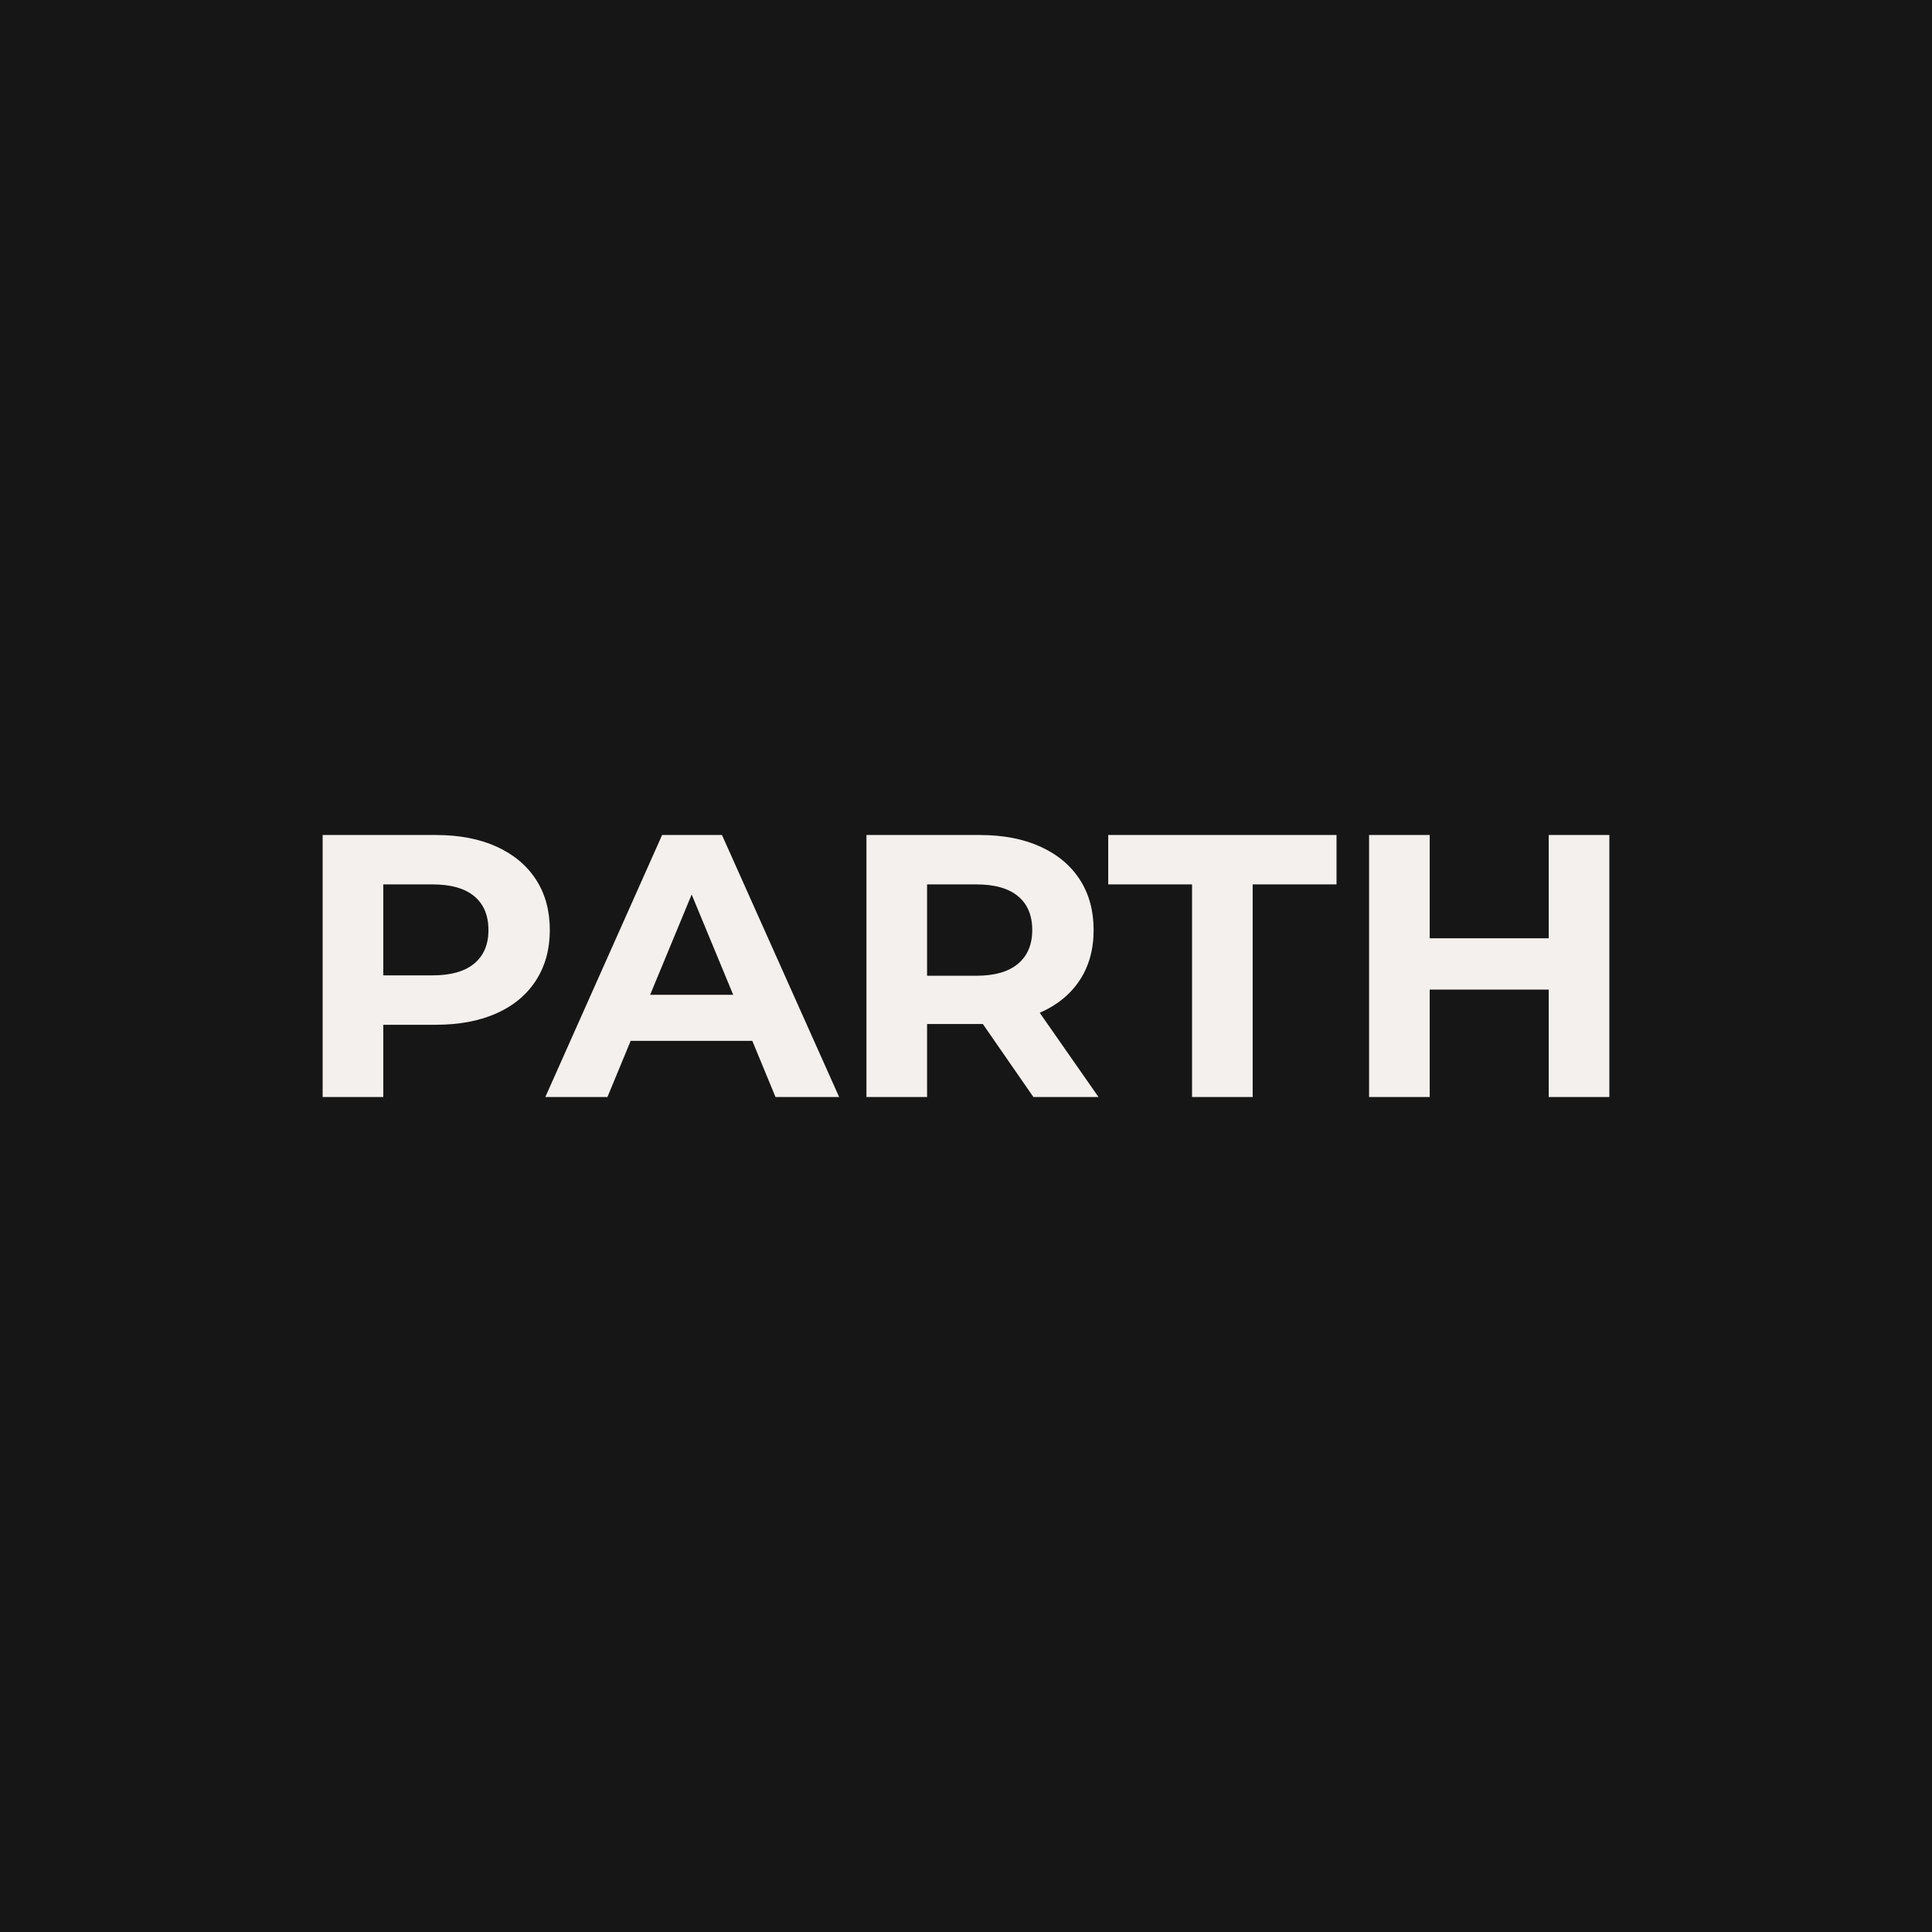<svg version="1.1" preserveAspectRatio="none" xmlns="http://www.w3.org/2000/svg" width="500" height="500" viewBox="0 0 500 500"><rect width="100%" height="100%" fill="#161616" fill-opacity="1"/><svg viewBox="-27.84 180.793 392.91 80" width="333" height="67.802" x="83.5px" y="216.099px" xmlns="http://www.w3.org/2000/svg" xmlns:xlink="http://www.w3.org/1999/xlink" preserveAspectRatio="none"><defs></defs><style>.companyName {fill:#F3F0ED;fill-opacity:1;}.icon3-str {stroke:#ED4545;stroke-opacity:1;}</style><g opacity="1" transform="rotate(0 -27.84 180.793)">
<svg width="392.91" height="80" x="-27.84" y="180.793" version="1.1" preserveAspectRatio="none" viewBox="3.32 -28 137.52 28">
  <g transform="matrix(1 0 0 1 0 0)" class="companyName"><path id="id-D6z1nYkh5" d="M15.44-28Q19.16-28 21.90-26.76Q24.64-25.52 26.12-23.24Q27.60-20.96 27.60-17.84L27.60-17.84Q27.60-14.76 26.12-12.46Q24.64-10.16 21.90-8.94Q19.16-7.72 15.44-7.72L15.44-7.72L9.80-7.72L9.80 0L3.32 0L3.32-28L15.44-28ZM15.08-13Q18-13 19.52-14.26Q21.04-15.52 21.04-17.84L21.04-17.84Q21.04-20.20 19.52-21.46Q18-22.72 15.08-22.72L15.08-22.72L9.80-22.72L9.80-13L15.08-13Z M51.72 0L49.24-6L36.24-6L33.76 0L27.12 0L39.60-28L46-28L58.52 0L51.72 0ZM38.32-10.92L47.20-10.92L42.76-21.64L38.32-10.92Z M86.24 0L79.28 0L73.88-7.80L73.56-7.80L67.92-7.80L67.92 0L61.44 0L61.44-28L73.56-28Q77.28-28 80.02-26.76Q82.76-25.52 84.24-23.24Q85.72-20.96 85.72-17.84L85.72-17.84Q85.72-14.72 84.22-12.46Q82.72-10.20 79.96-9L79.96-9L86.24 0ZM79.16-17.84Q79.16-20.20 77.64-21.46Q76.12-22.72 73.20-22.72L73.20-22.72L67.92-22.72L67.92-12.96L73.20-12.96Q76.12-12.96 77.64-14.24Q79.16-15.52 79.16-17.84L79.16-17.84Z M96.24 0L96.24-22.72L87.28-22.72L87.28-28L111.68-28L111.68-22.72L102.72-22.72L102.72 0L96.24 0Z M134.36-28L140.84-28L140.84 0L134.36 0L134.36-11.48L121.64-11.48L121.64 0L115.16 0L115.16-28L121.64-28L121.64-16.96L134.36-16.96L134.36-28Z"/></g>
</svg>
</g></svg></svg>